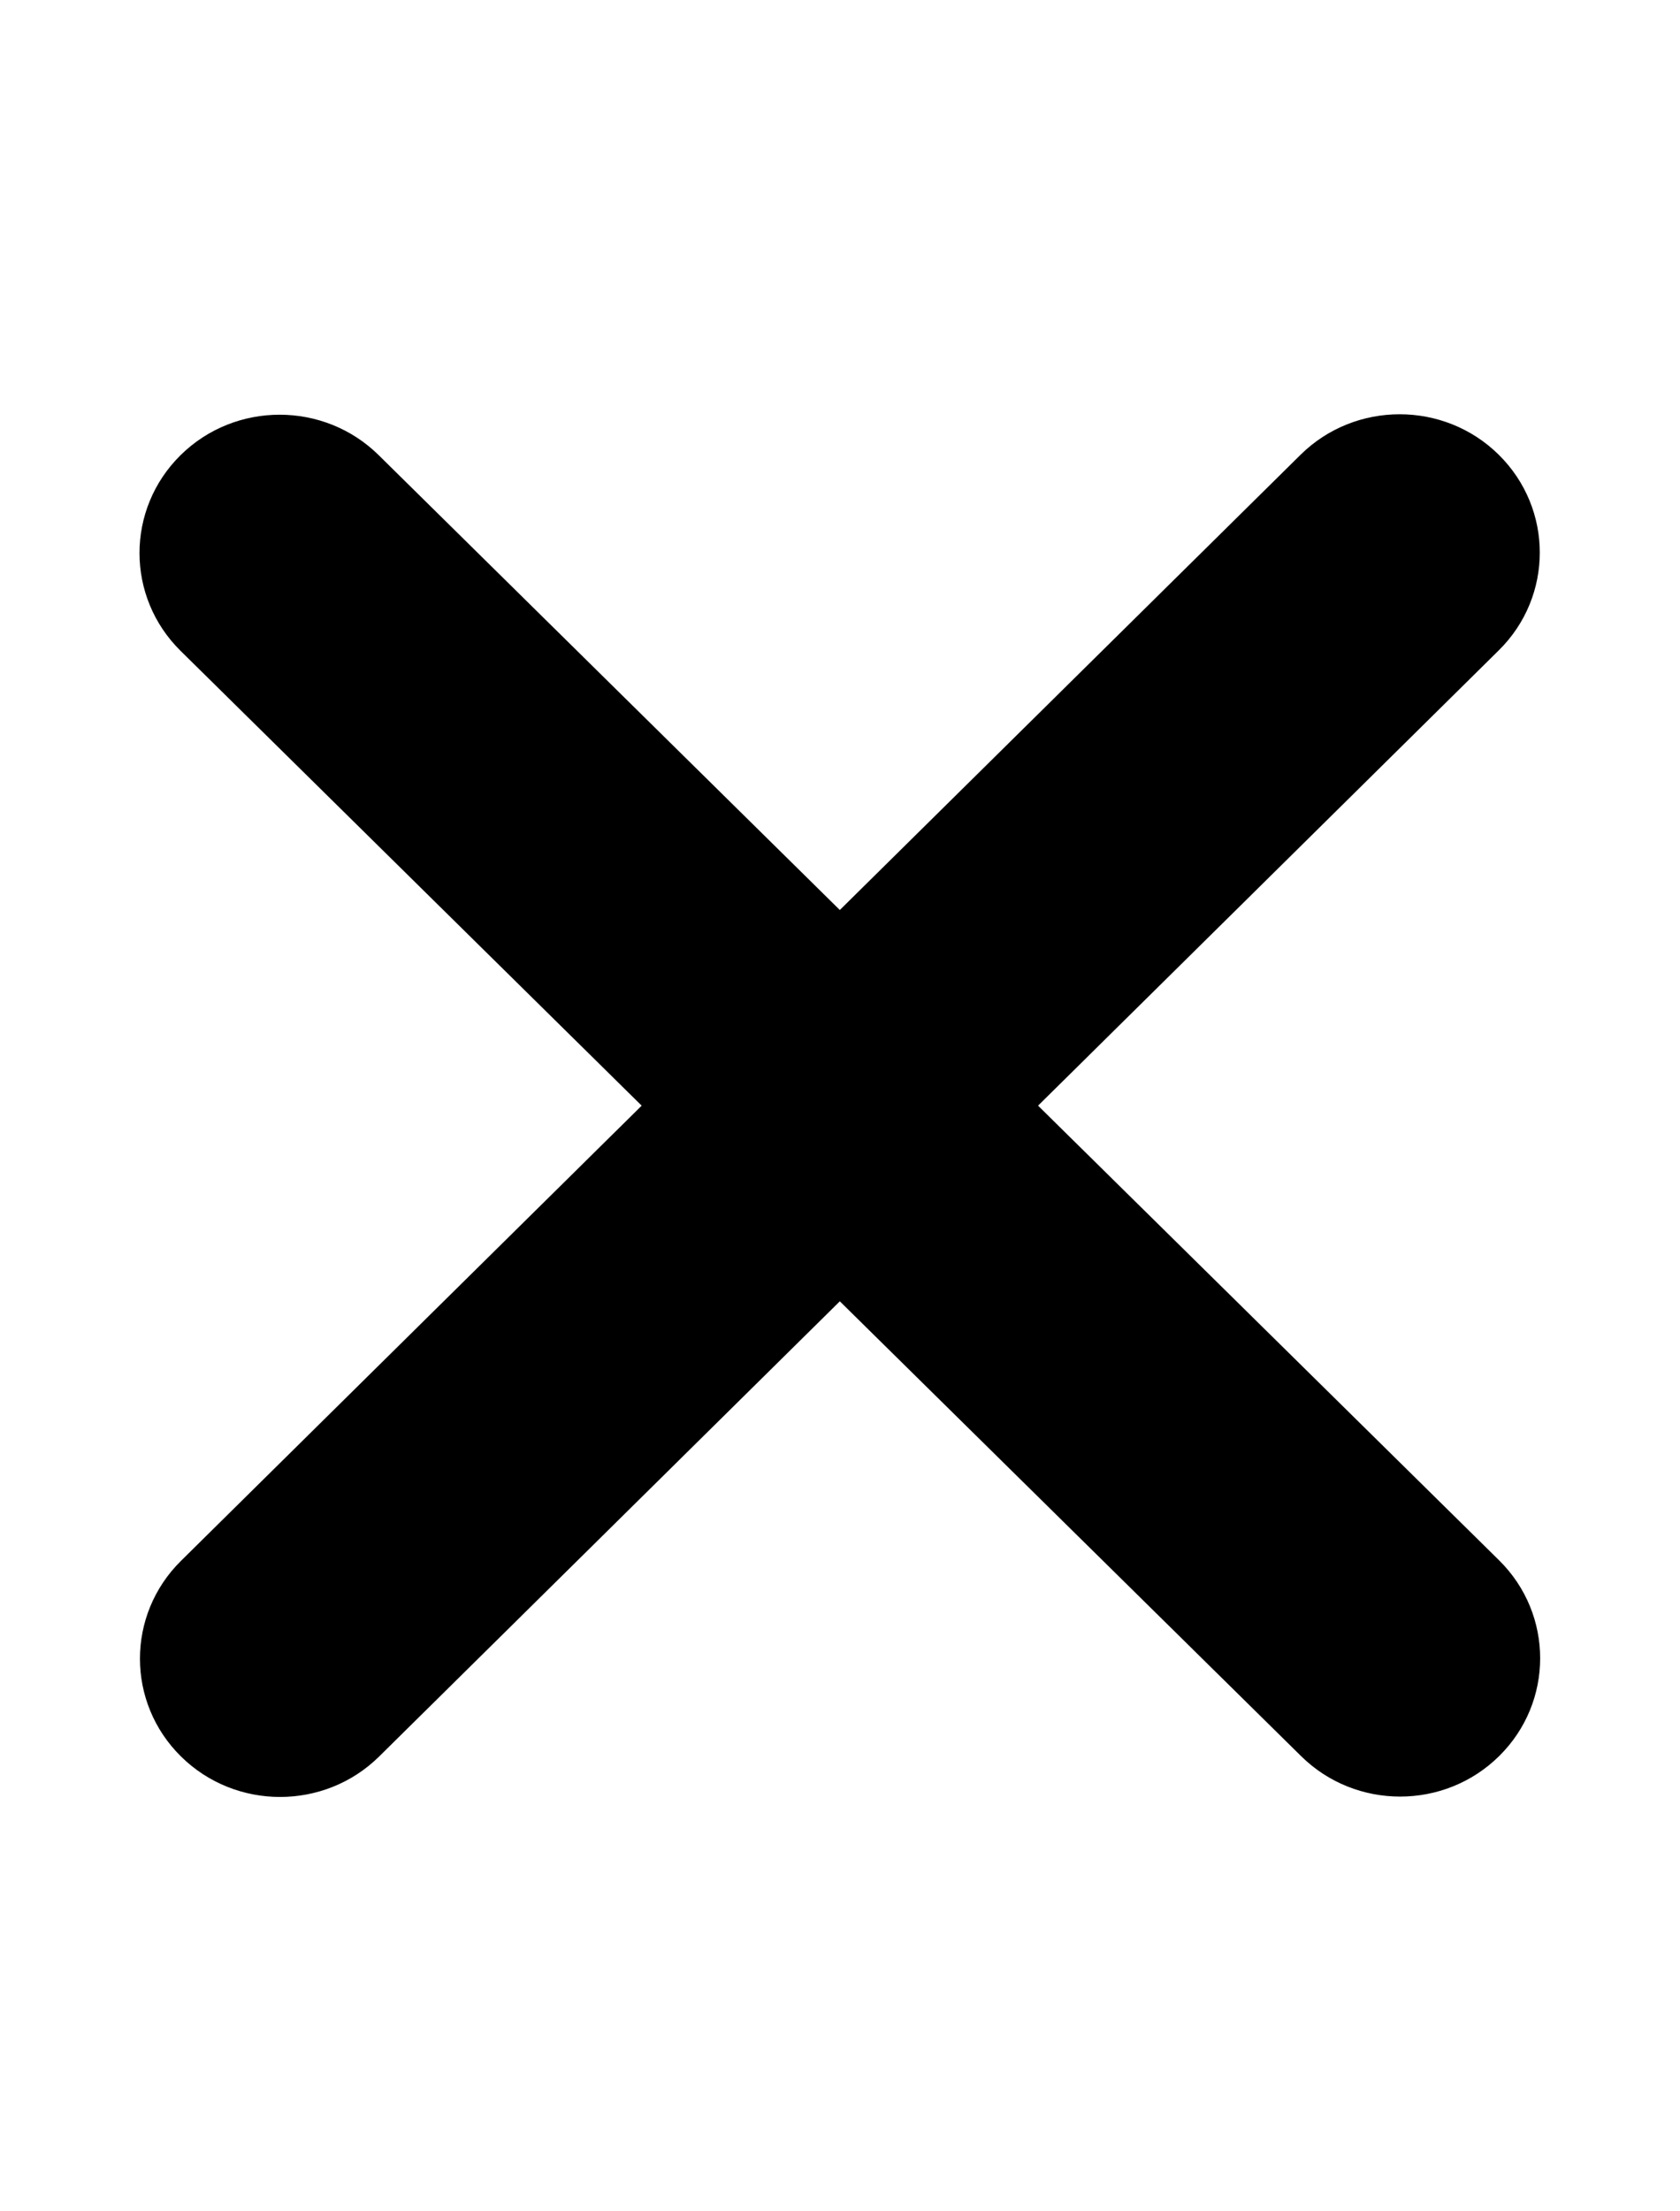 <svg width="19" height="25" viewBox="0 0 19 25" fill="none" xmlns="http://www.w3.org/2000/svg">
<path d="M16.95 7.353C17.569 6.743 17.569 5.752 16.95 5.141C16.332 4.531 15.327 4.531 14.709 5.141L9.498 10.288L4.283 5.146C3.665 4.536 2.66 4.536 2.042 5.146C1.423 5.757 1.423 6.748 2.042 7.358L7.257 12.5L2.047 17.646C1.428 18.257 1.428 19.248 2.047 19.858C2.665 20.468 3.67 20.468 4.288 19.858L9.498 14.712L14.714 19.853C15.332 20.464 16.337 20.464 16.955 19.853C17.573 19.243 17.573 18.252 16.955 17.641L11.74 12.5L16.95 7.353Z" fill="currentColor"/>
</svg>

